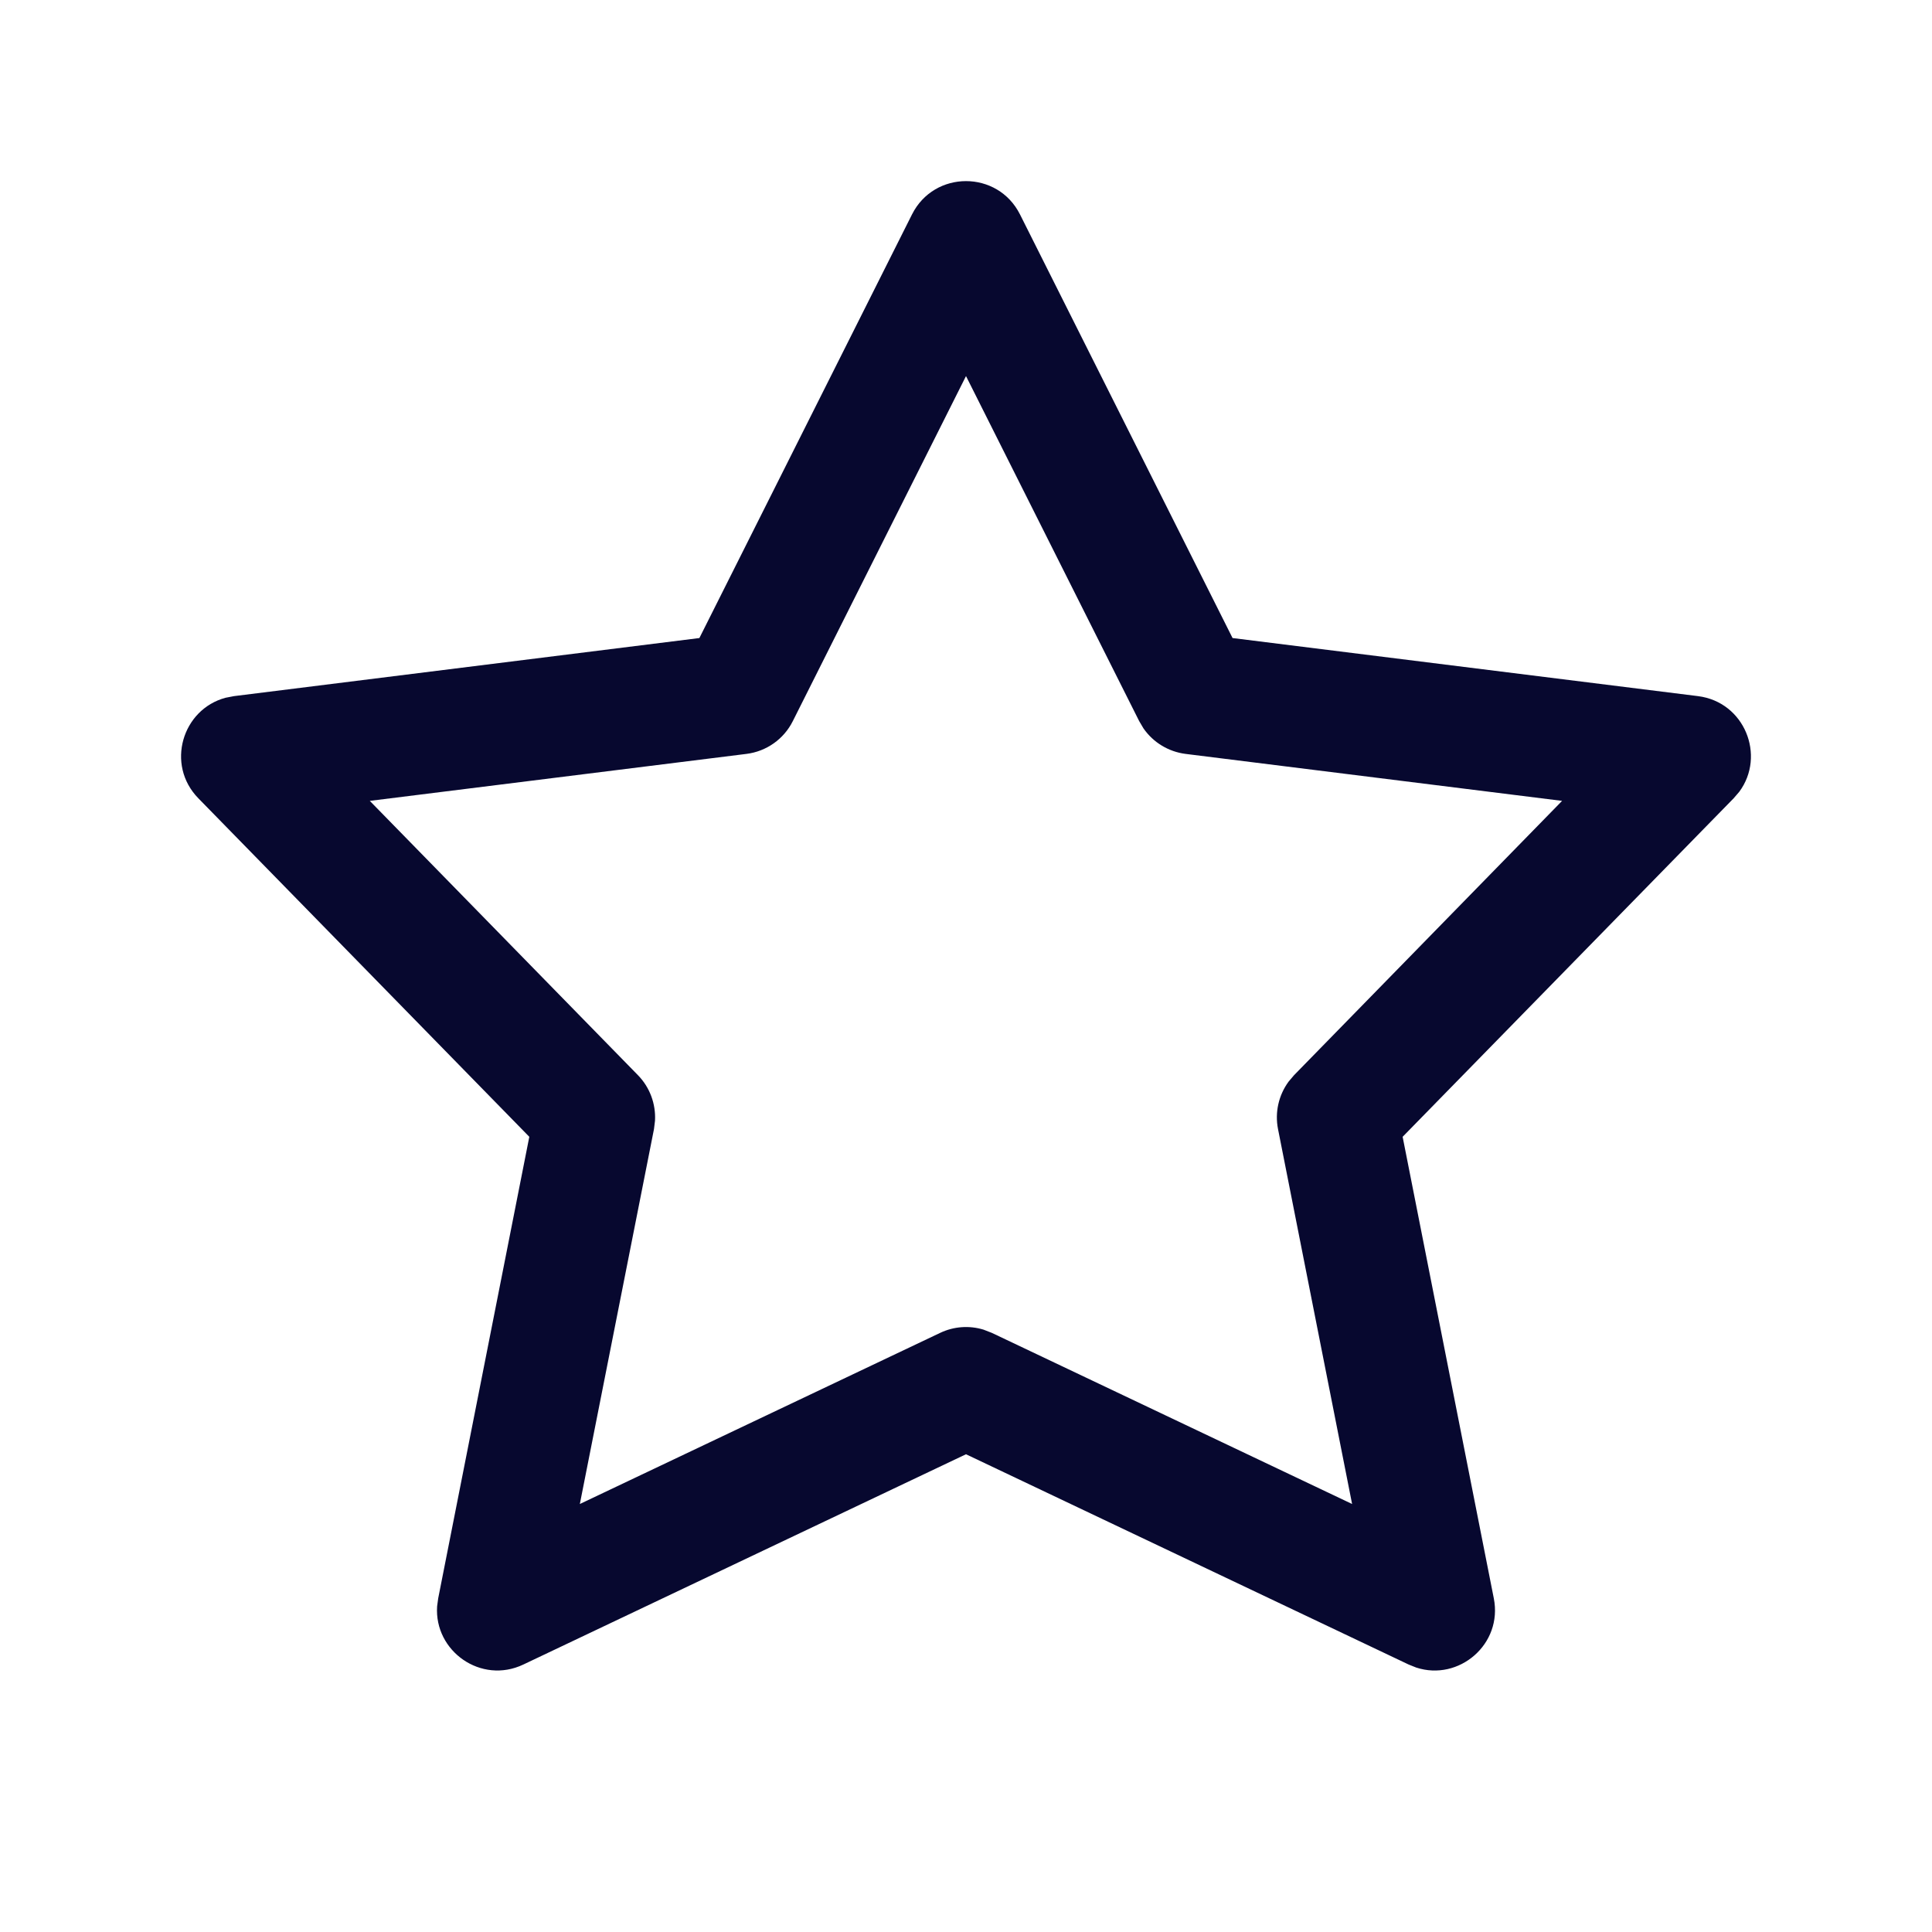 <svg width="32" height="32" viewBox="0 0 32 32" fill="none" xmlns="http://www.w3.org/2000/svg">
<path fill-rule="evenodd" clip-rule="evenodd" d="M3.876 11.53L11.584 10.568L15.106 3.551C15.475 2.816 16.525 2.816 16.894 3.551L20.415 10.568L28.124 11.53C28.896 11.627 29.25 12.516 28.808 13.114L28.715 13.222L23.232 18.829L24.742 26.473C24.893 27.234 24.163 27.851 23.457 27.62L23.332 27.57L16 24.087L8.668 27.57C7.967 27.903 7.19 27.347 7.24 26.606L7.258 26.473L8.767 18.829L3.285 13.222C2.741 12.665 3.018 11.749 3.736 11.557L3.876 11.53ZM18.868 11.943L16 6.229L13.132 11.943C12.983 12.242 12.694 12.446 12.363 12.487L6.125 13.265L10.566 17.808C10.763 18.009 10.864 18.284 10.849 18.562L10.832 18.701L9.604 24.911L15.571 22.077C15.797 21.969 16.054 21.951 16.29 22.023L16.429 22.077L22.395 24.911L21.168 18.701C21.113 18.423 21.179 18.138 21.344 17.914L21.434 17.808L25.873 13.265L19.637 12.487C19.354 12.451 19.101 12.297 18.94 12.065L18.868 11.943Z" fill="#07082F"/>
</svg>

